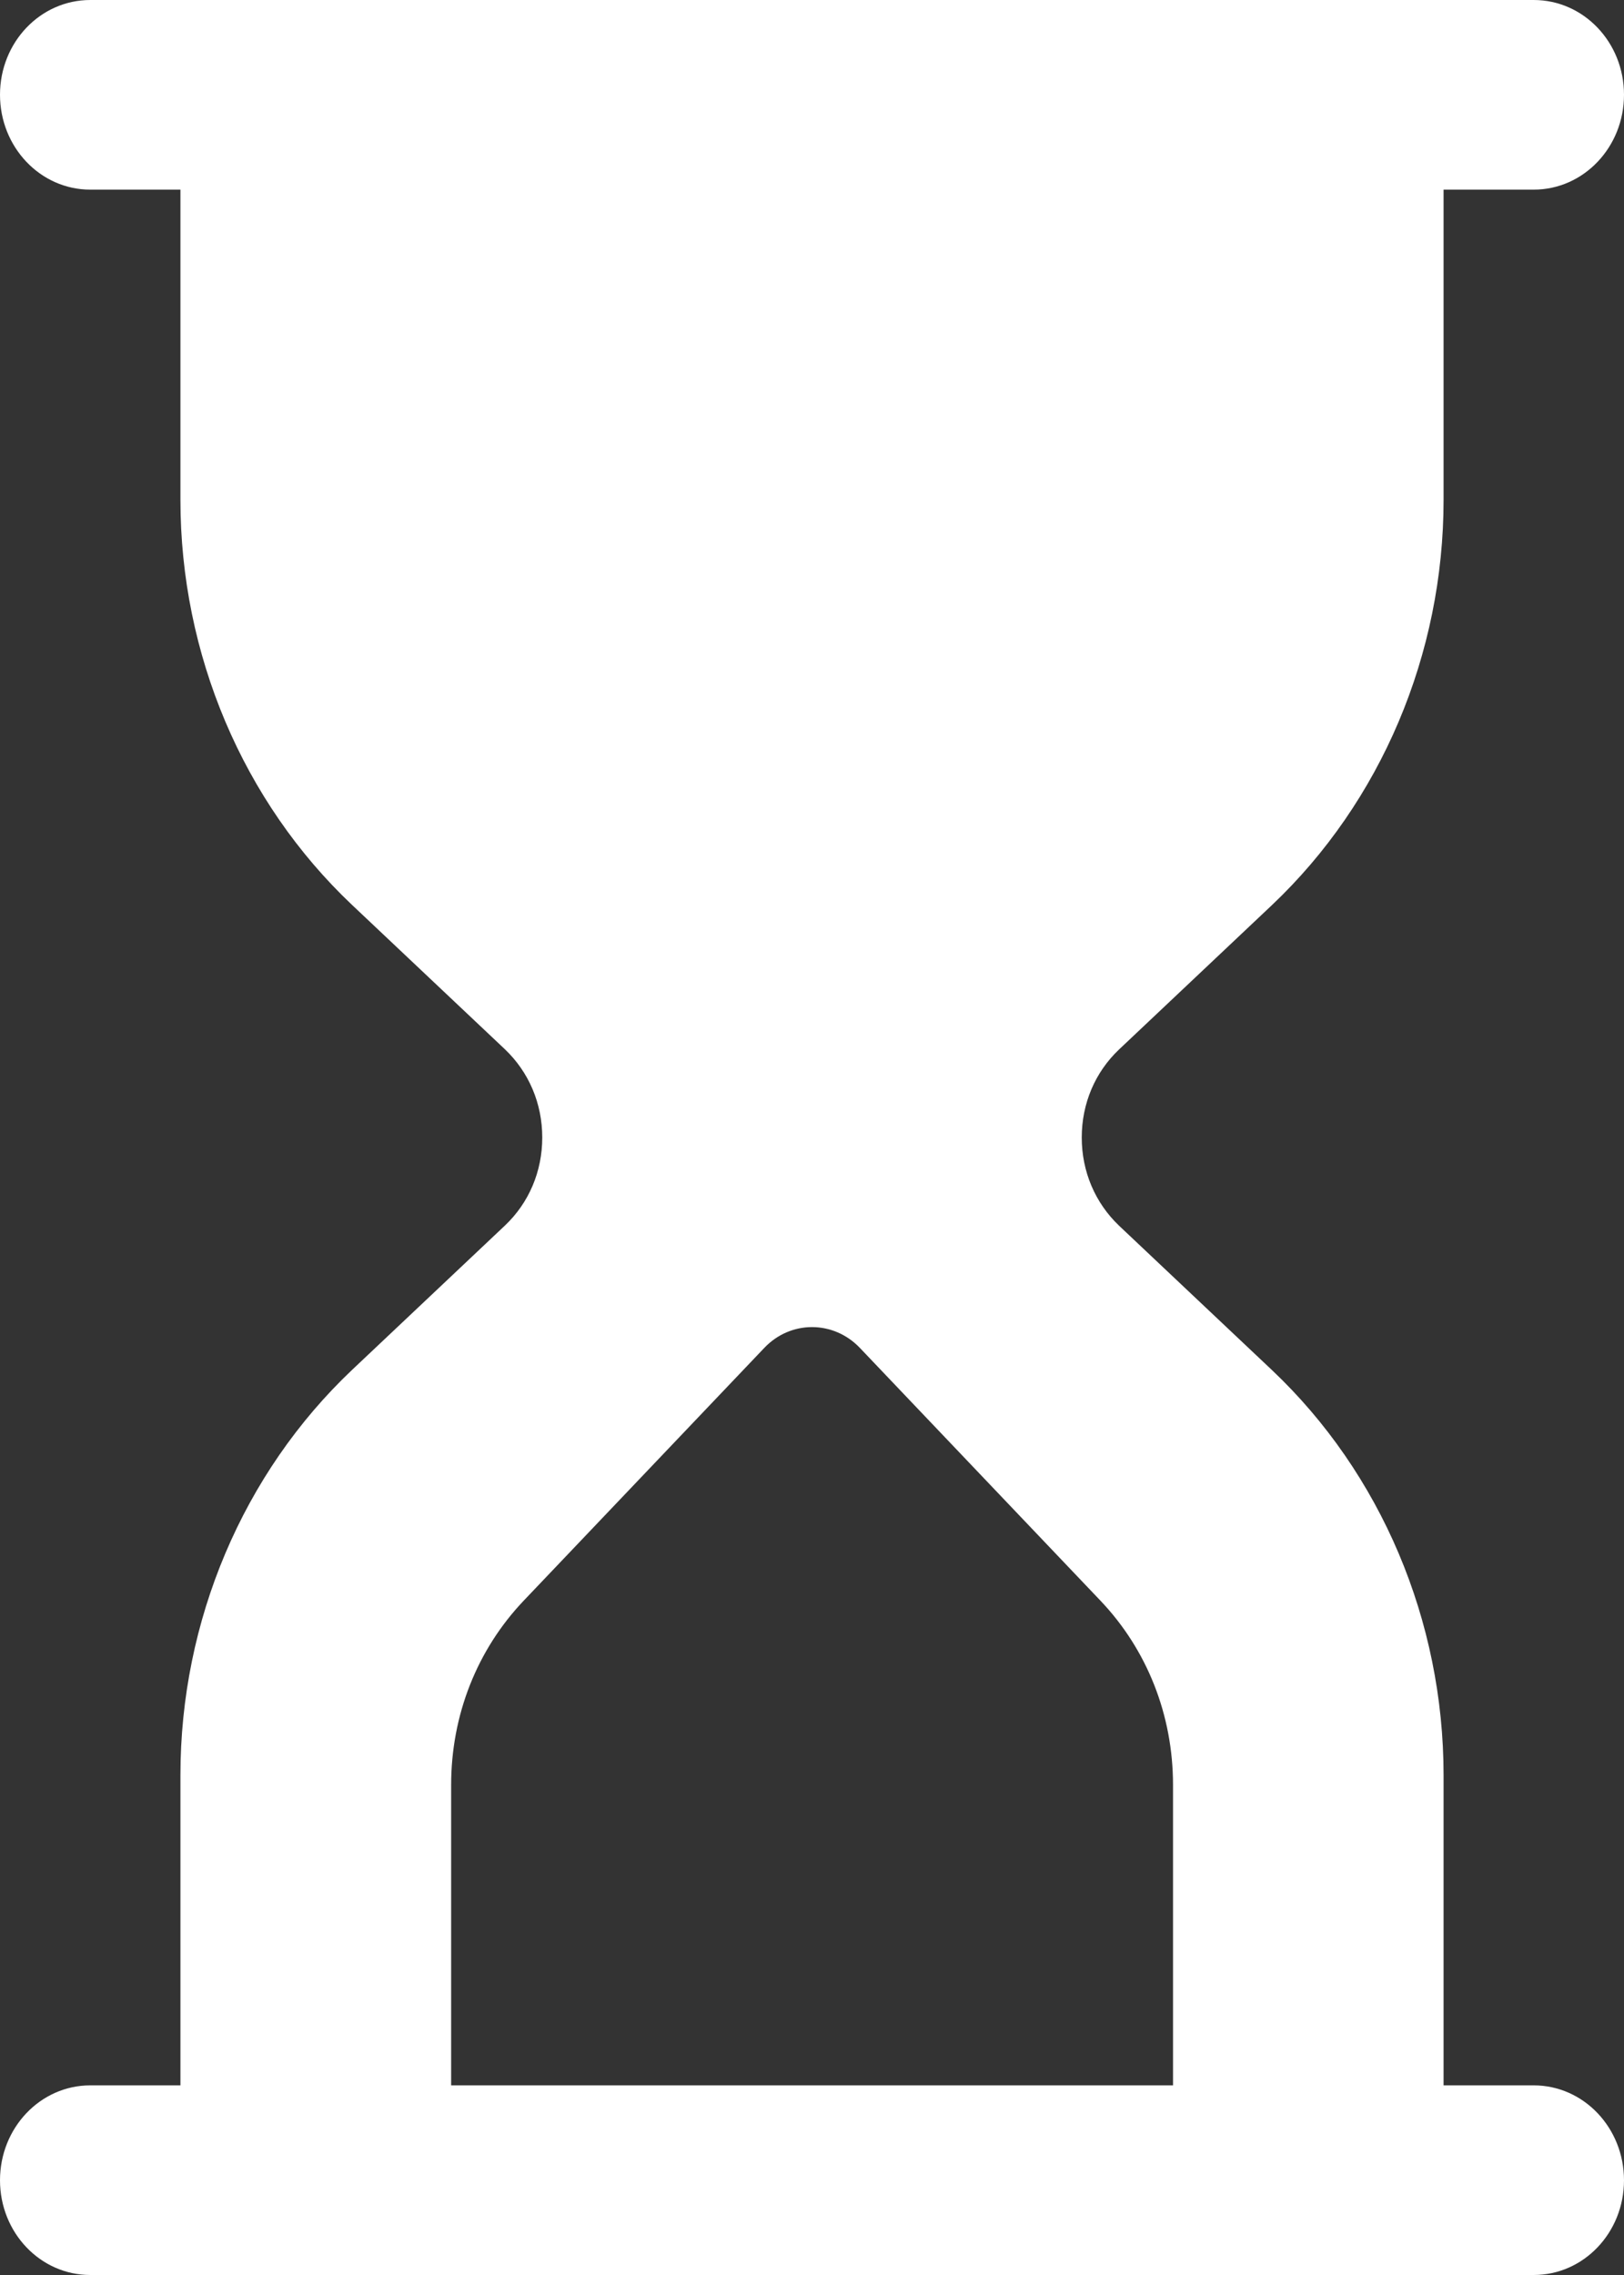 <svg width="10" height="14" viewBox="0 0 10 14" fill="none" xmlns="http://www.w3.org/2000/svg">
<rect x="0" y="0" width="10" height="14" fill="#333333" stroke="none"/>
<path d="M9.444 12.833H8.889V10.924C8.889 9.974 8.504 9.066 7.832 8.431L6.891 7.543C6.743 7.402 6.661 7.209 6.661 7C6.661 6.791 6.743 6.598 6.891 6.458L7.832 5.57C8.504 4.934 8.889 4.026 8.889 3.076V1.167H9.444C9.752 1.167 10 0.905 10 0.583C10 0.261 9.752 0 9.444 0H0.556C0.248 0 0 0.261 0 0.583C0 0.905 0.248 1.167 0.556 1.167H1.111V3.076C1.111 4.026 1.496 4.934 2.168 5.569L3.109 6.457C3.257 6.598 3.339 6.791 3.339 7C3.339 7.209 3.257 7.402 3.109 7.542L2.168 8.43C1.496 9.066 1.111 9.974 1.111 10.924V12.833H0.556C0.248 12.833 0 13.095 0 13.417C0 13.739 0.248 14 0.556 14H9.444C9.752 14 10 13.739 10 13.417C10 13.095 9.752 12.833 9.444 12.833ZM2.778 10.984C2.778 10.555 2.937 10.152 3.226 9.849L4.706 8.295C4.868 8.124 5.132 8.124 5.295 8.295L6.775 9.849C7.064 10.152 7.223 10.555 7.223 10.984V12.833H2.778V10.984Z" fill="white"/>
</svg>
